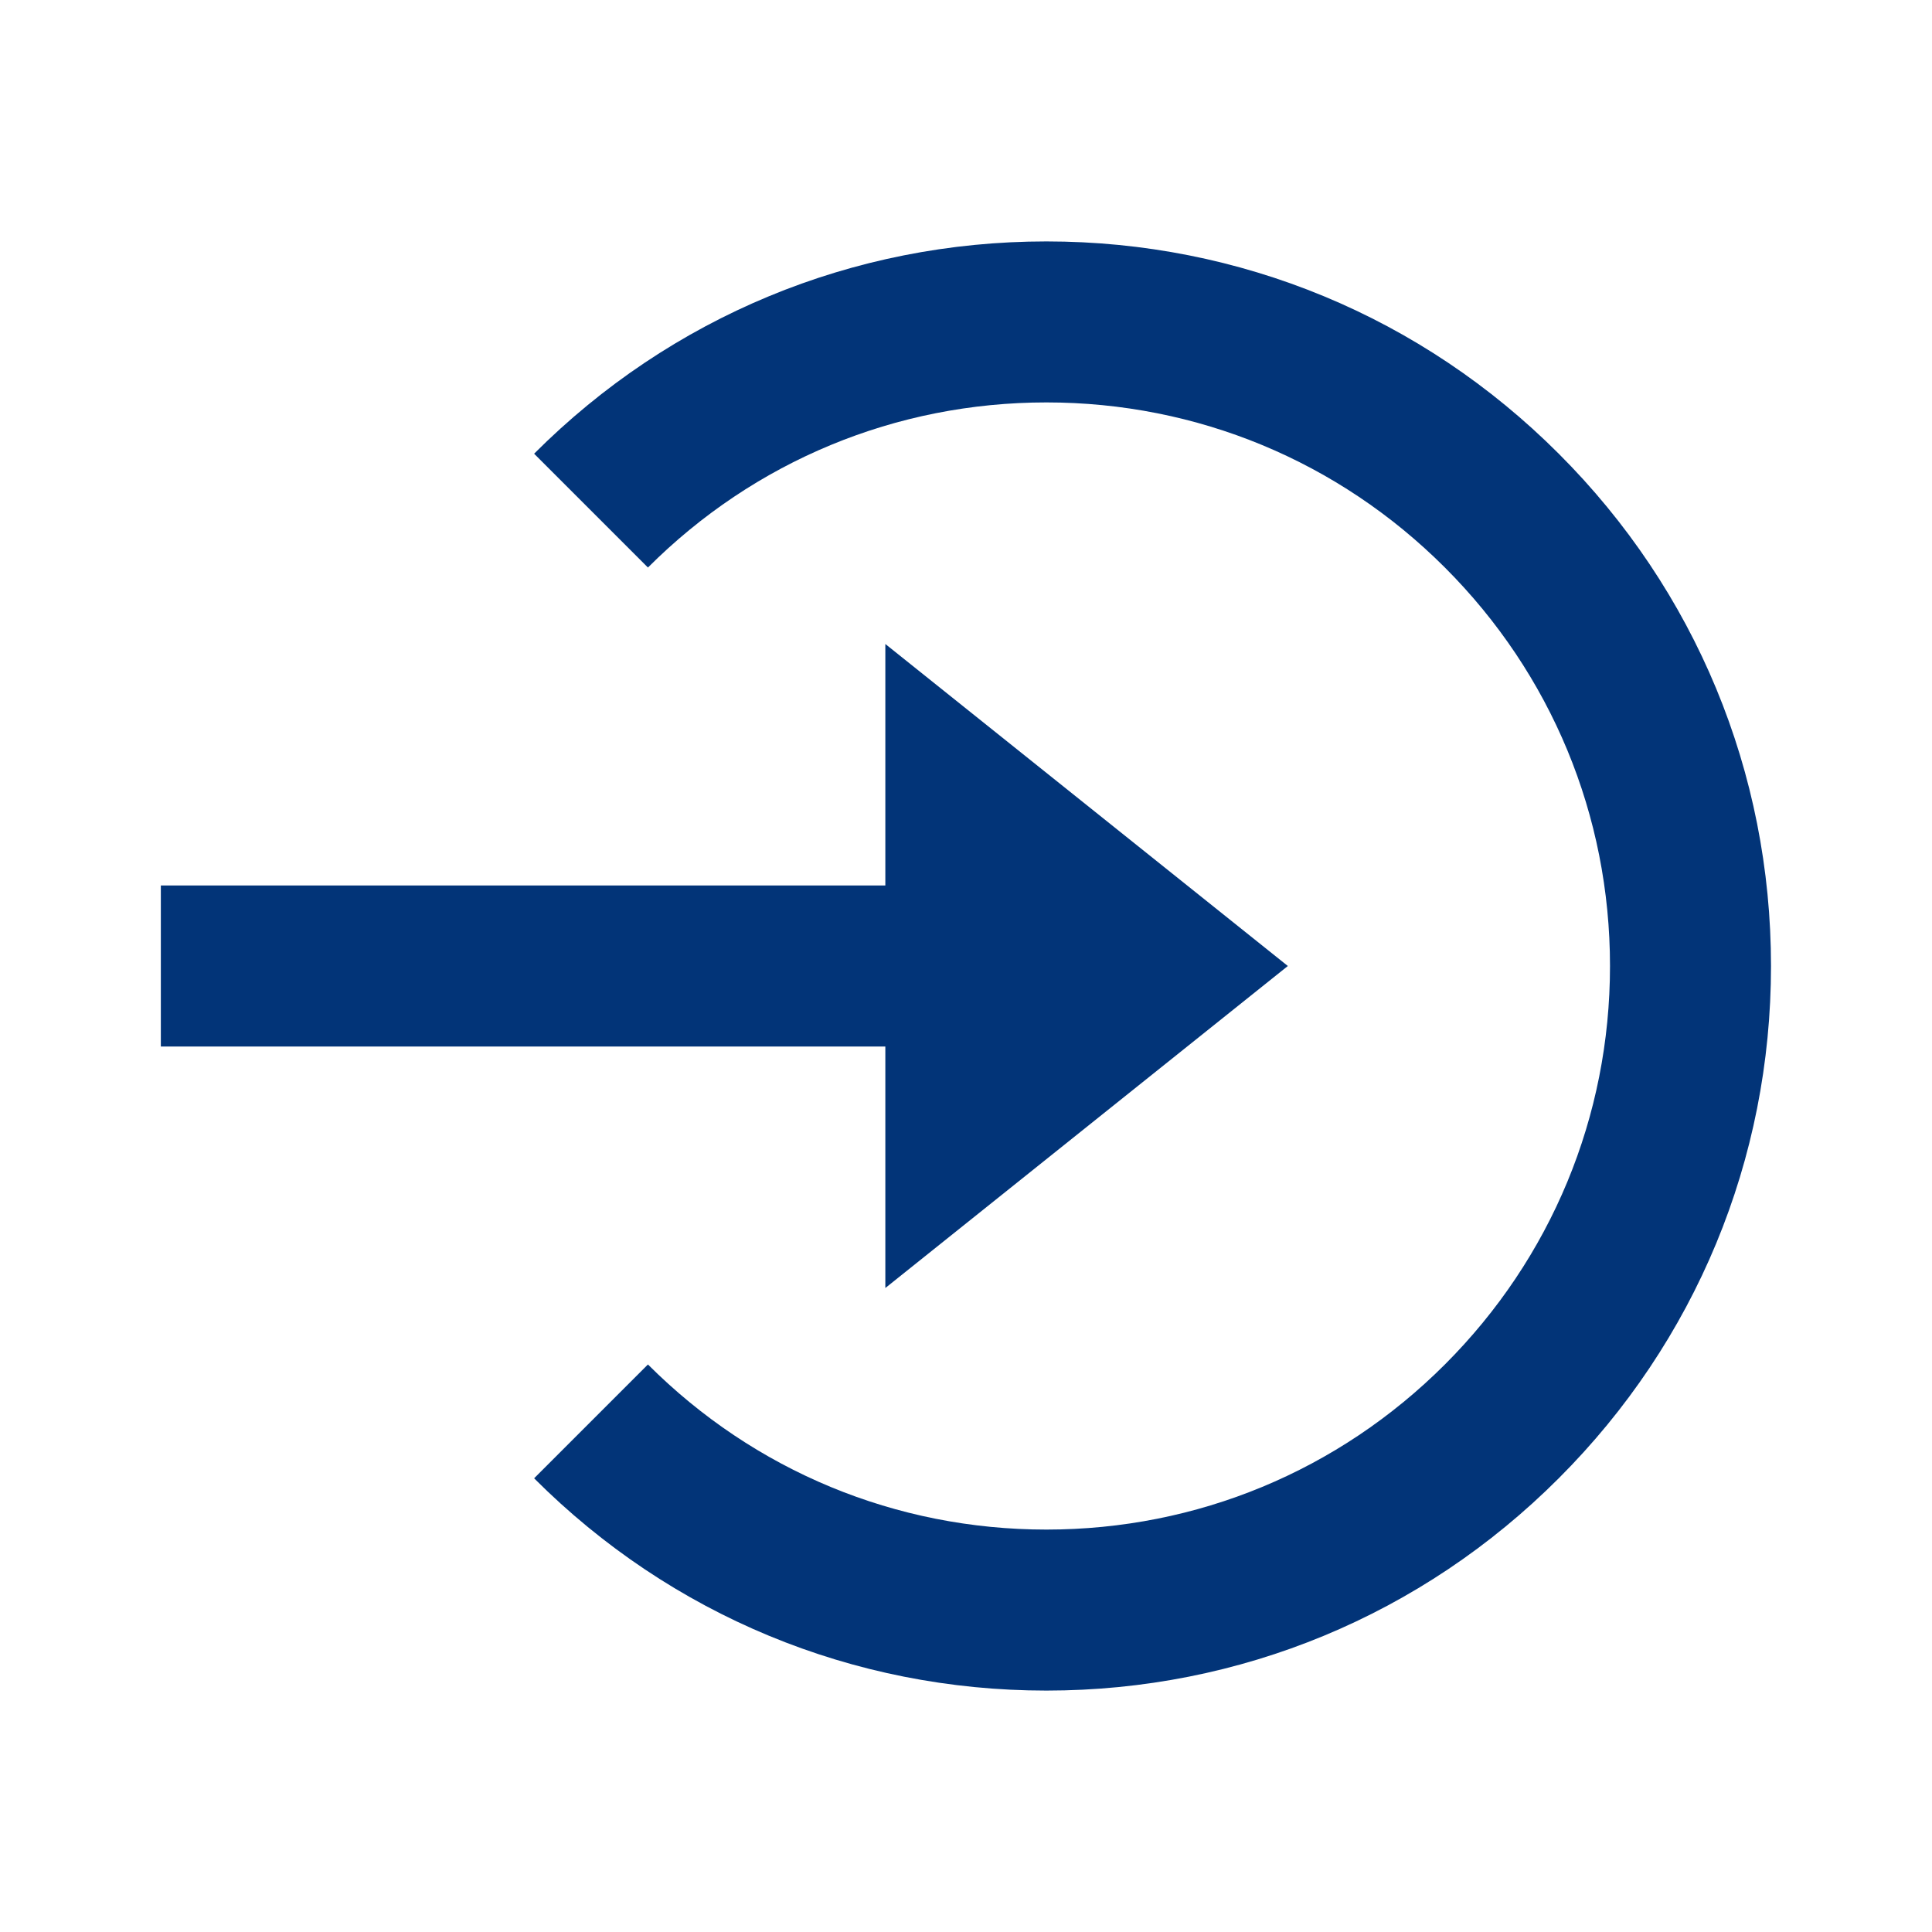 <svg xmlns="http://www.w3.org/2000/svg" fill="#023478"  width="24" height="24" viewBox="0 0 24 24"><path d="M10.998 16L15.998 12 10.998 8 10.998 11 1.998 11 1.998 13 10.998 13z"/><path d="M12.999,2.999c-2.405,0-4.665,0.937-6.364,2.637L8.049,7.05c1.322-1.322,3.08-2.051,4.95-2.051s3.628,0.729,4.95,2.051 S20,10.13,20,12s-0.729,3.628-2.051,4.95s-3.08,2.051-4.95,2.051s-3.628-0.729-4.95-2.051l-1.414,1.414 c1.699,1.7,3.959,2.637,6.364,2.637s4.665-0.937,6.364-2.637C21.063,16.665,22,14.405,22,12s-0.937-4.665-2.637-6.364 C17.664,3.936,15.404,2.999,12.999,2.999z"/></svg>